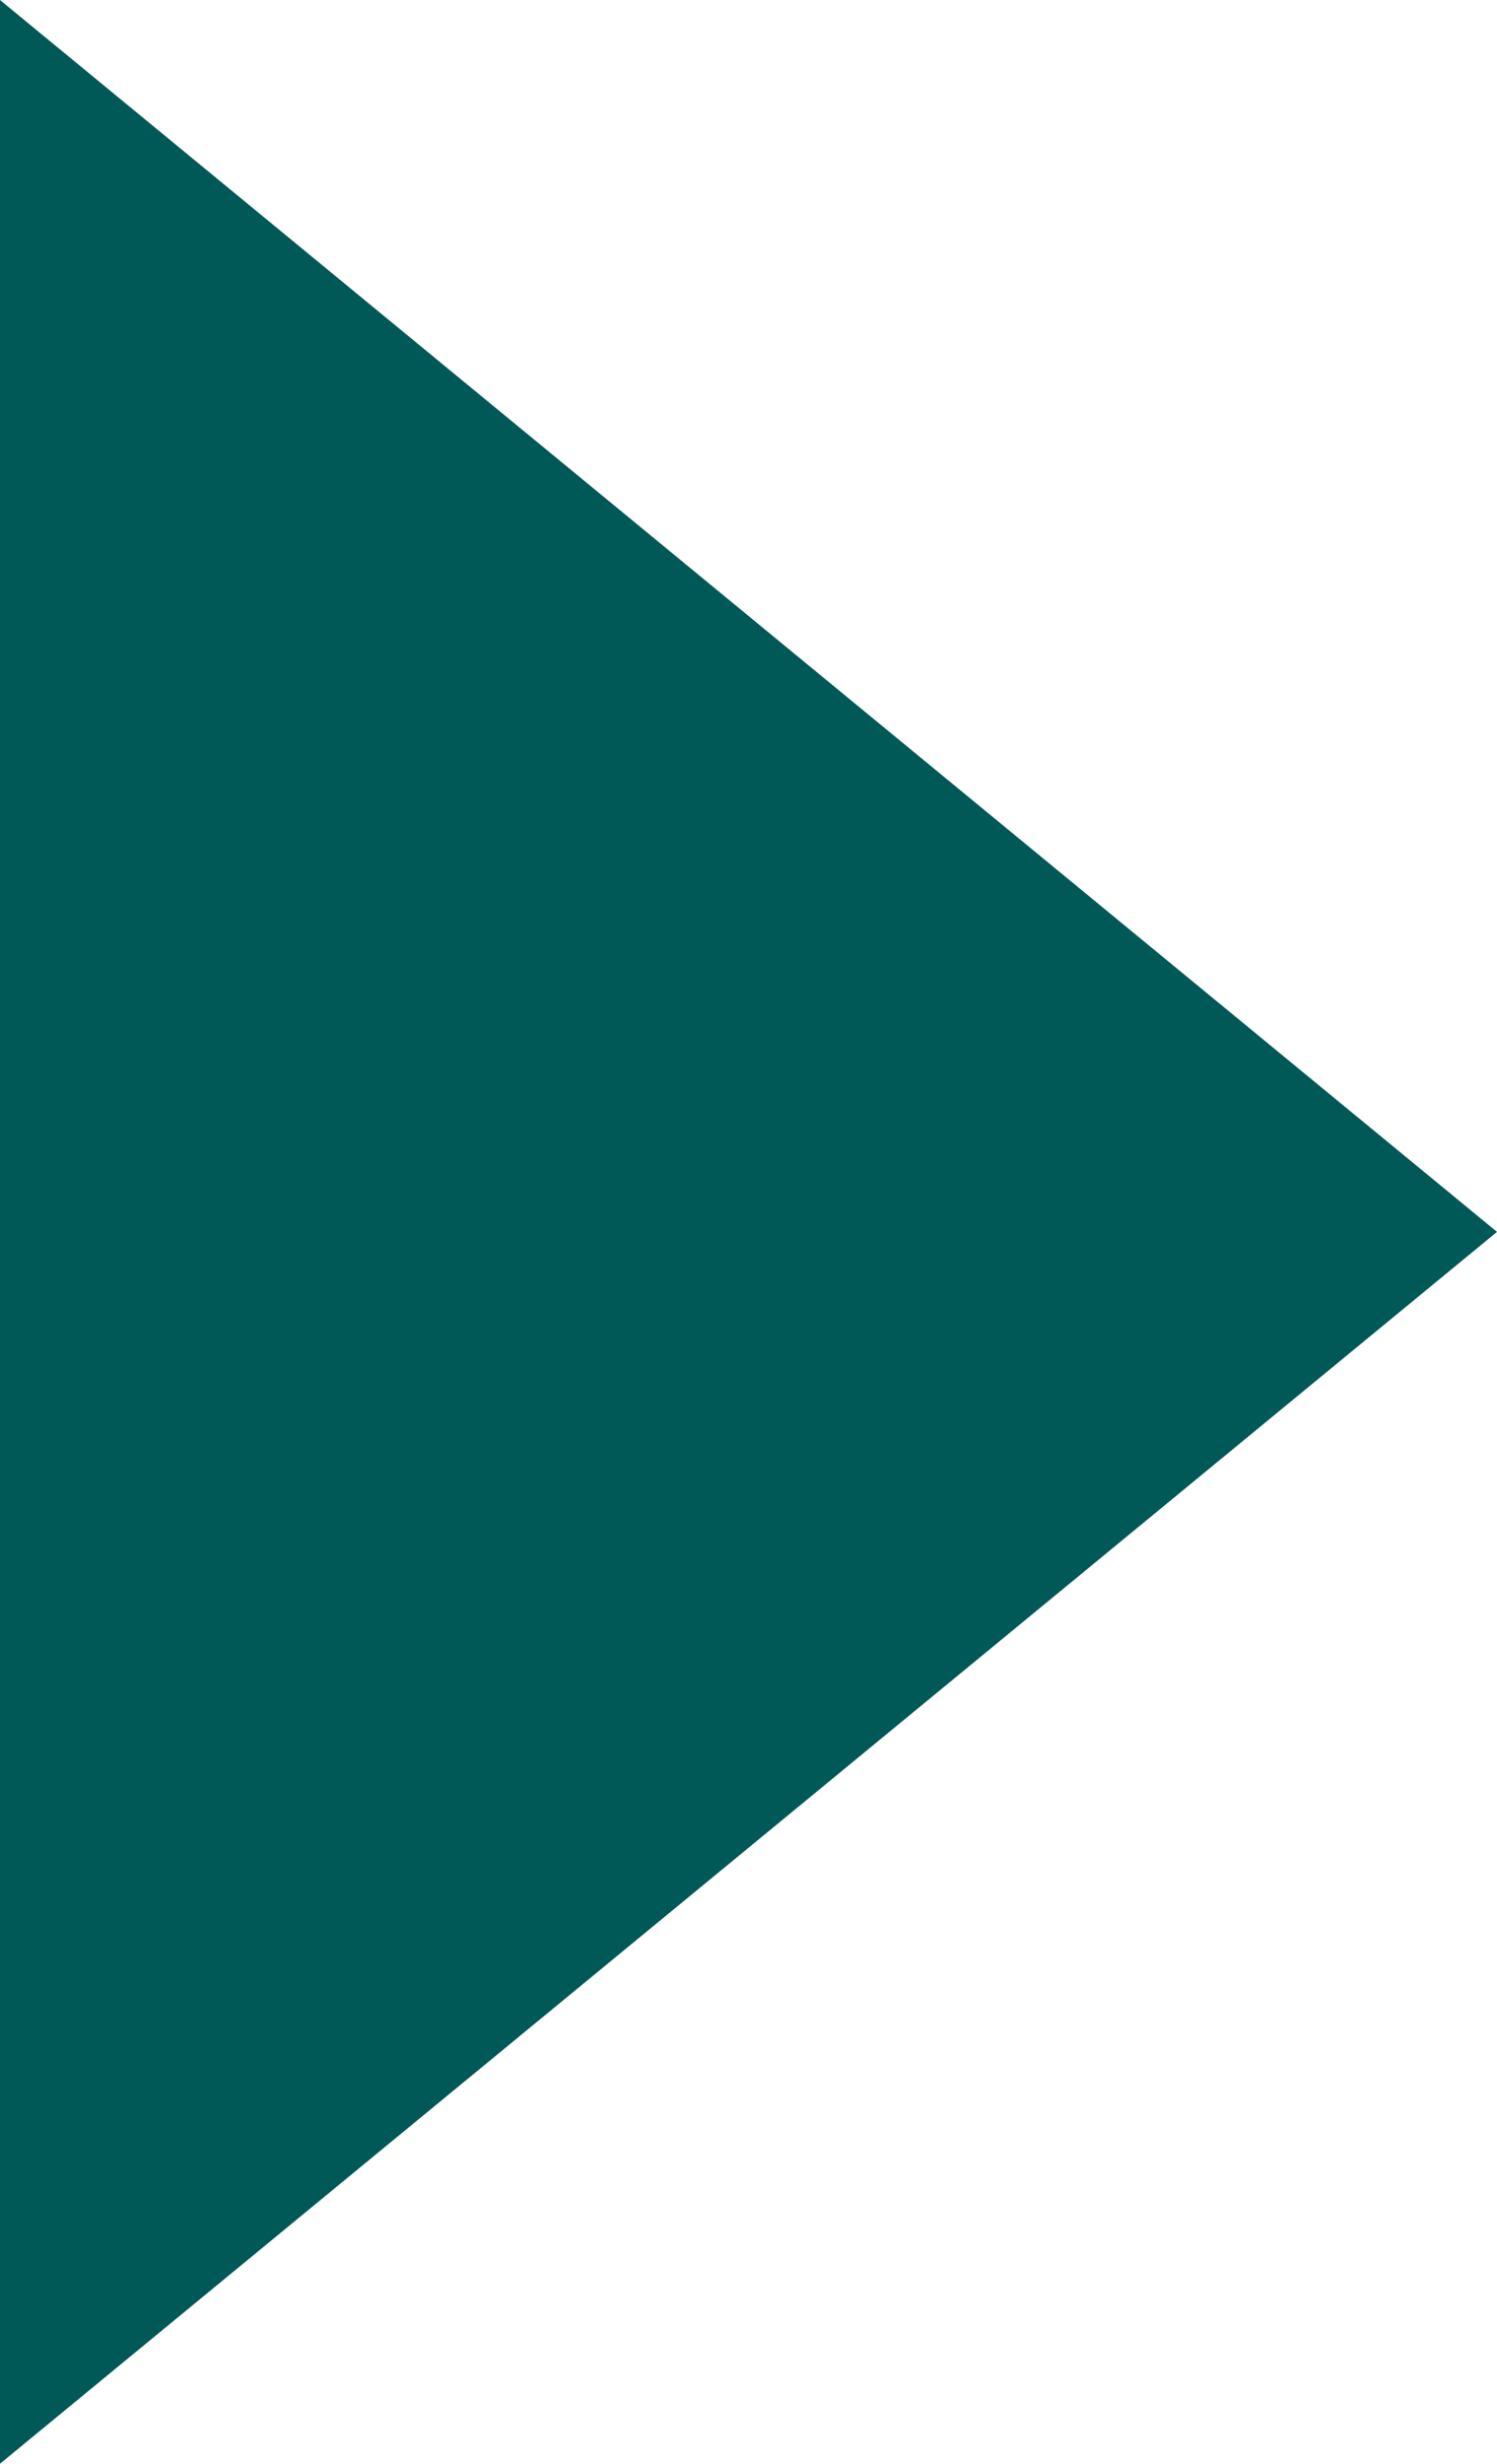 <svg xmlns="http://www.w3.org/2000/svg" width="27.515" height="45.274" viewBox="0 0 27.515 45.274">
  <path id="Icon_ionic-md-arrow-dropdown" data-name="Icon ionic-md-arrow-dropdown" d="M9,13.5,31.637,41.015,54.274,13.5Z" transform="translate(-13.5 54.274) rotate(-90)" fill="#005957"/>
</svg>
